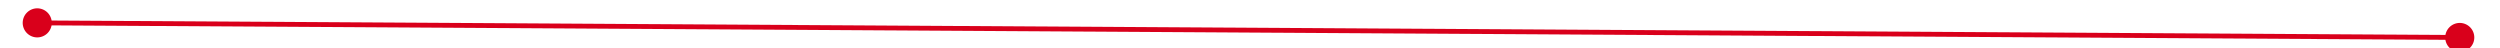 ﻿<?xml version="1.0" encoding="utf-8"?>
<svg version="1.1" xmlns:xlink="http://www.w3.org/1999/xlink" width="516px" height="10px" preserveAspectRatio="xMinYMid meet" viewBox="1456 821  516 8" xmlns="http://www.w3.org/2000/svg">
  <g transform="matrix(0.999 0.035 -0.035 0.999 29.836 -59.315 )">
    <path d="M 1464 822.5  A 3 3 0 0 0 1461 825.5 A 3 3 0 0 0 1464 828.5 A 3 3 0 0 0 1467 825.5 A 3 3 0 0 0 1464 822.5 Z M 1964 822.5  A 3 3 0 0 0 1961 825.5 A 3 3 0 0 0 1964 828.5 A 3 3 0 0 0 1967 825.5 A 3 3 0 0 0 1964 822.5 Z " fill-rule="nonzero" fill="#d9001b" stroke="none" transform="matrix(1 -0.029 0.029 1 -23.448 50.567 )" />
    <path d="M 1462 825.5  L 1966 825.5  " stroke-width="1" stroke="#d9001b" fill="none" transform="matrix(1 -0.029 0.029 1 -23.448 50.567 )" />
  </g>
</svg>
